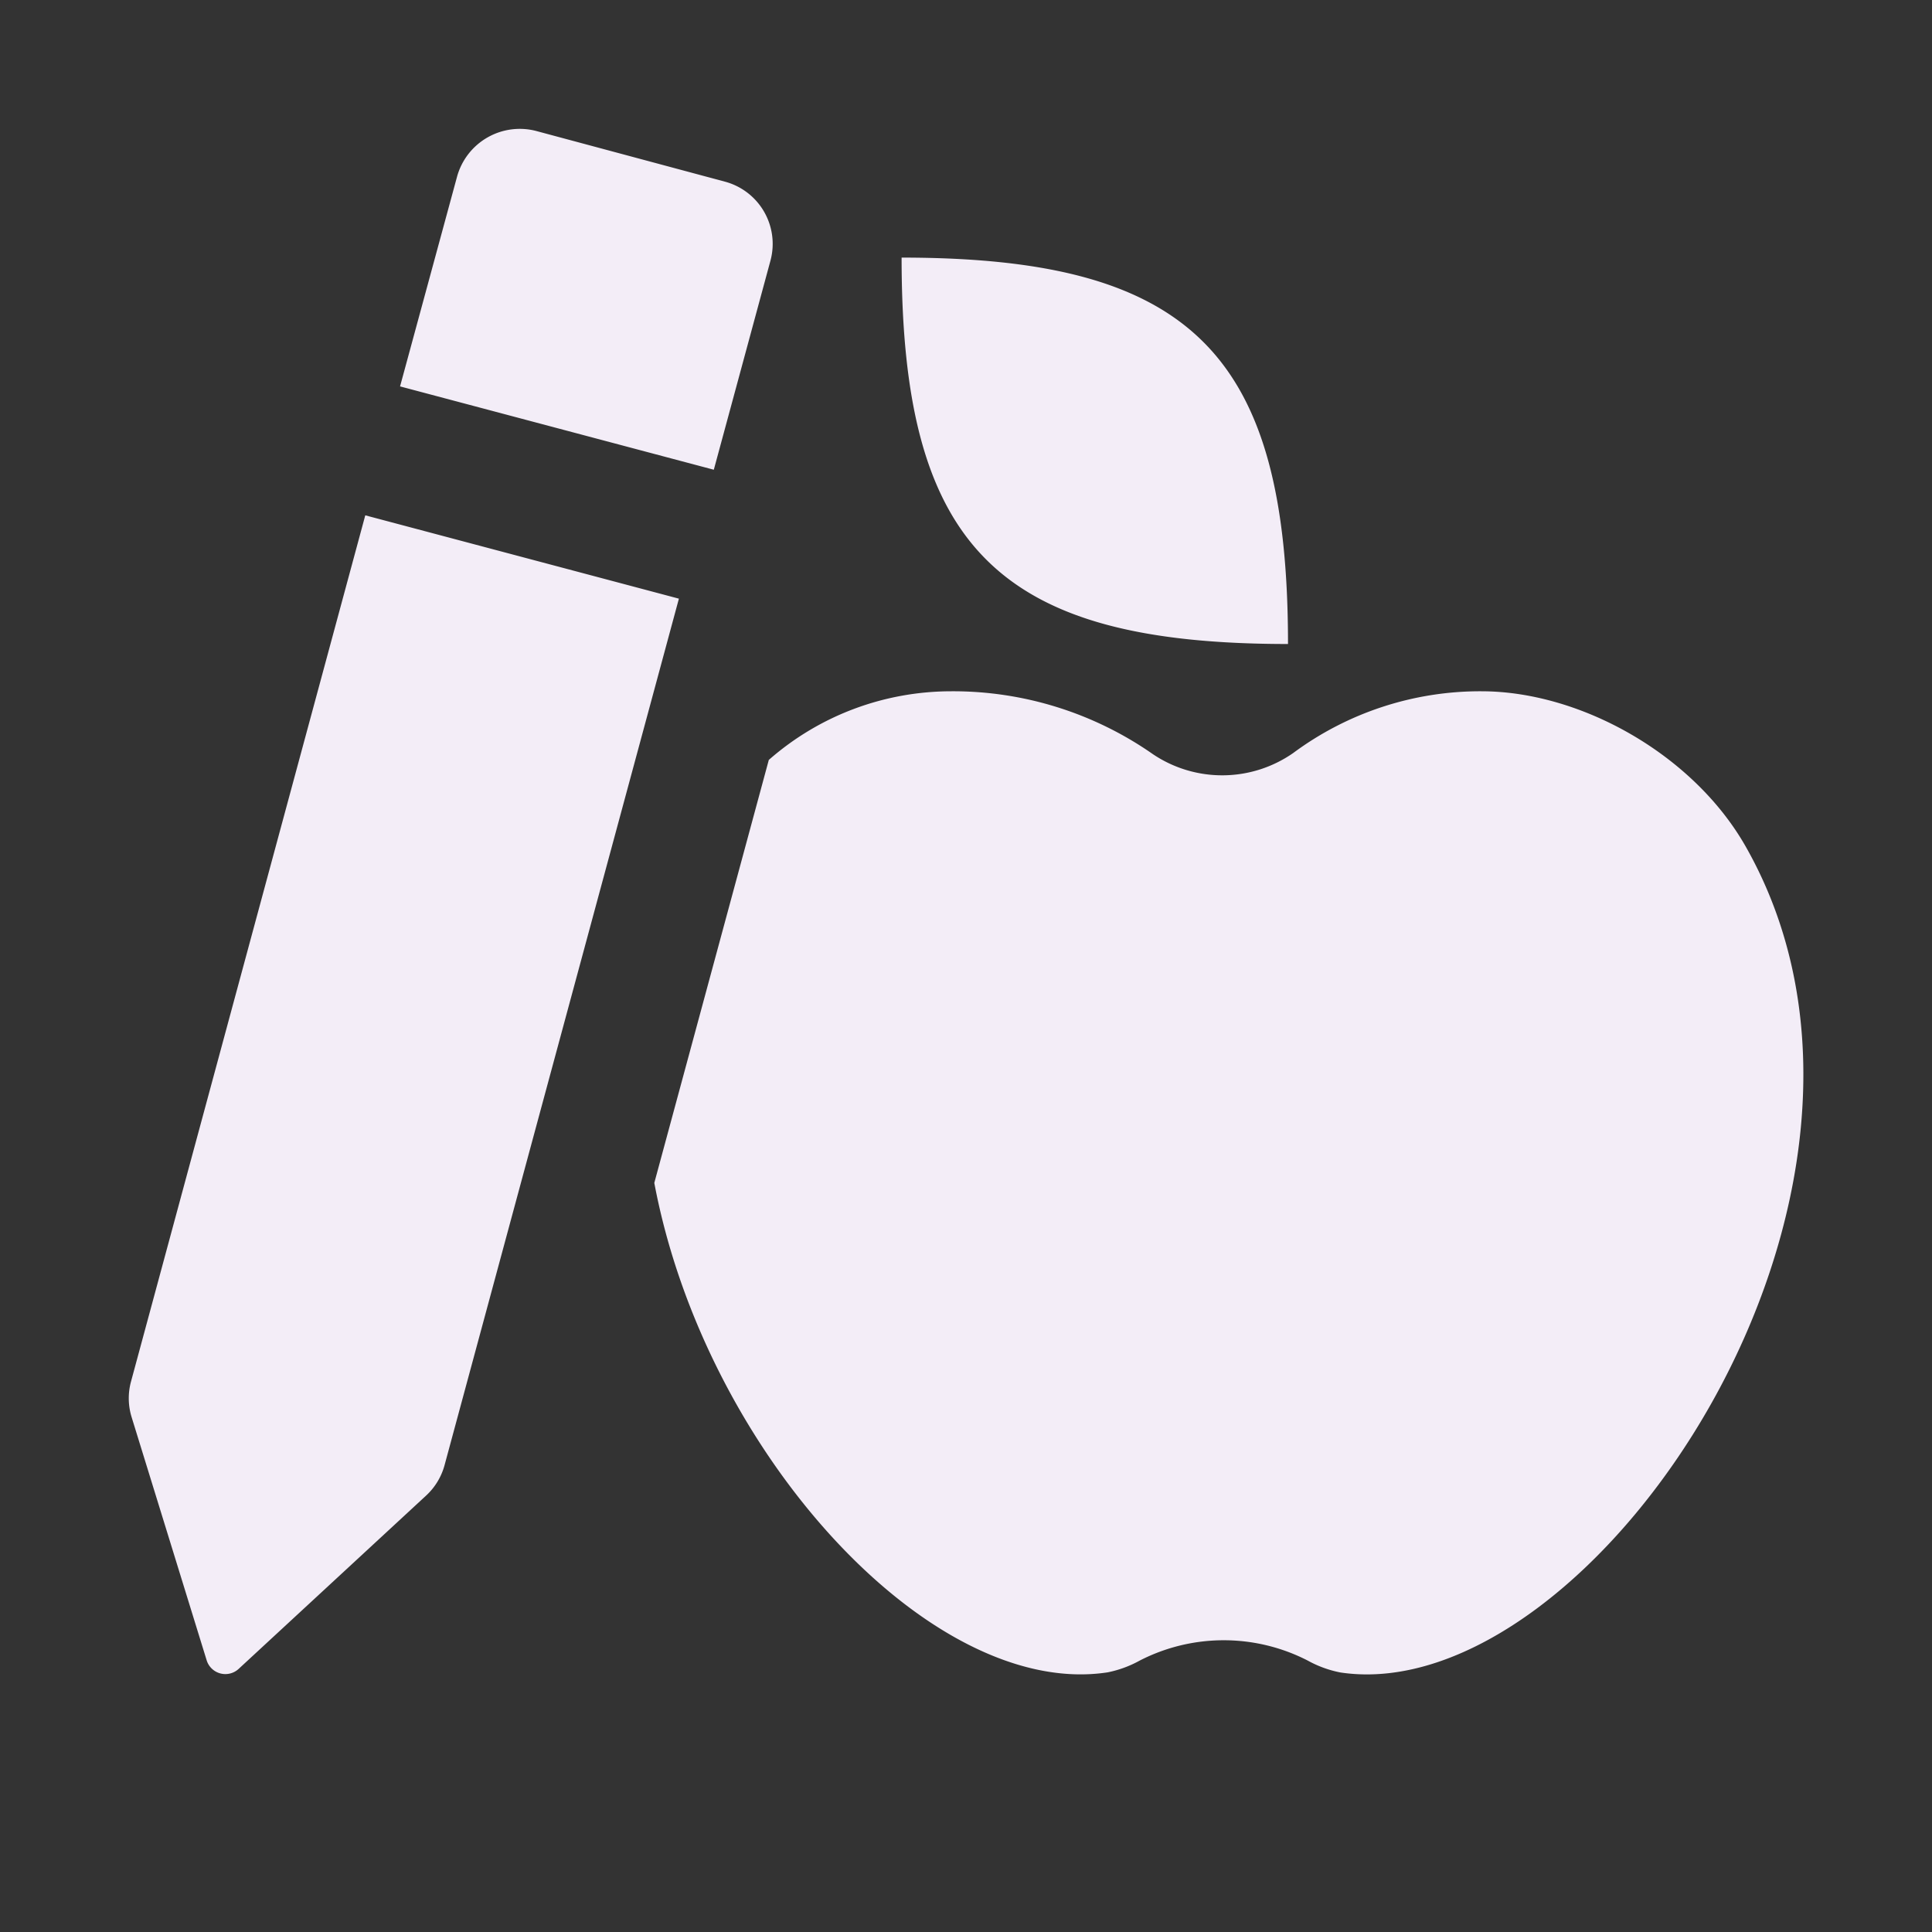 <svg xmlns="http://www.w3.org/2000/svg" width="512" height="512" viewBox="0 0 15 15"><rect x="0" y="0" width="15" height="15" fill="#333333" stroke="none"/><path fill="#f3edf7" d="M5.542 3.647L3.106 3l.443-1.63a.505.505 0 0 1 .618-.352l1.46.392a.5.5 0 0 1 .355.613l-.44 1.624Zm-4.52 7.356a.496.496 0 0 1-.005-.276l1.819-6.726l2.435.647l-1.819 6.726a.499.499 0 0 1-.143.237l-1.457 1.347a.152.152 0 0 1-.247-.066l-.583-1.889ZM10 5c-2.25 0-3-.75-3-3c2.25 0 3 .75 3 3Zm-1.4 7.984c-1.37.21-3.126-1.706-3.52-3.8L5.969 5.9c.399-.35.903-.533 1.419-.533a2.71 2.71 0 0 1 1.564.489a.964.964 0 0 0 1.089-.01a2.438 2.438 0 0 1 1.46-.479c.77 0 1.643.489 2.05 1.201c1.536 2.696-1.194 6.709-3.144 6.417a.867.867 0 0 1-.255-.093a1.427 1.427 0 0 0-1.302 0a.866.866 0 0 1-.25.092Z"/></svg>